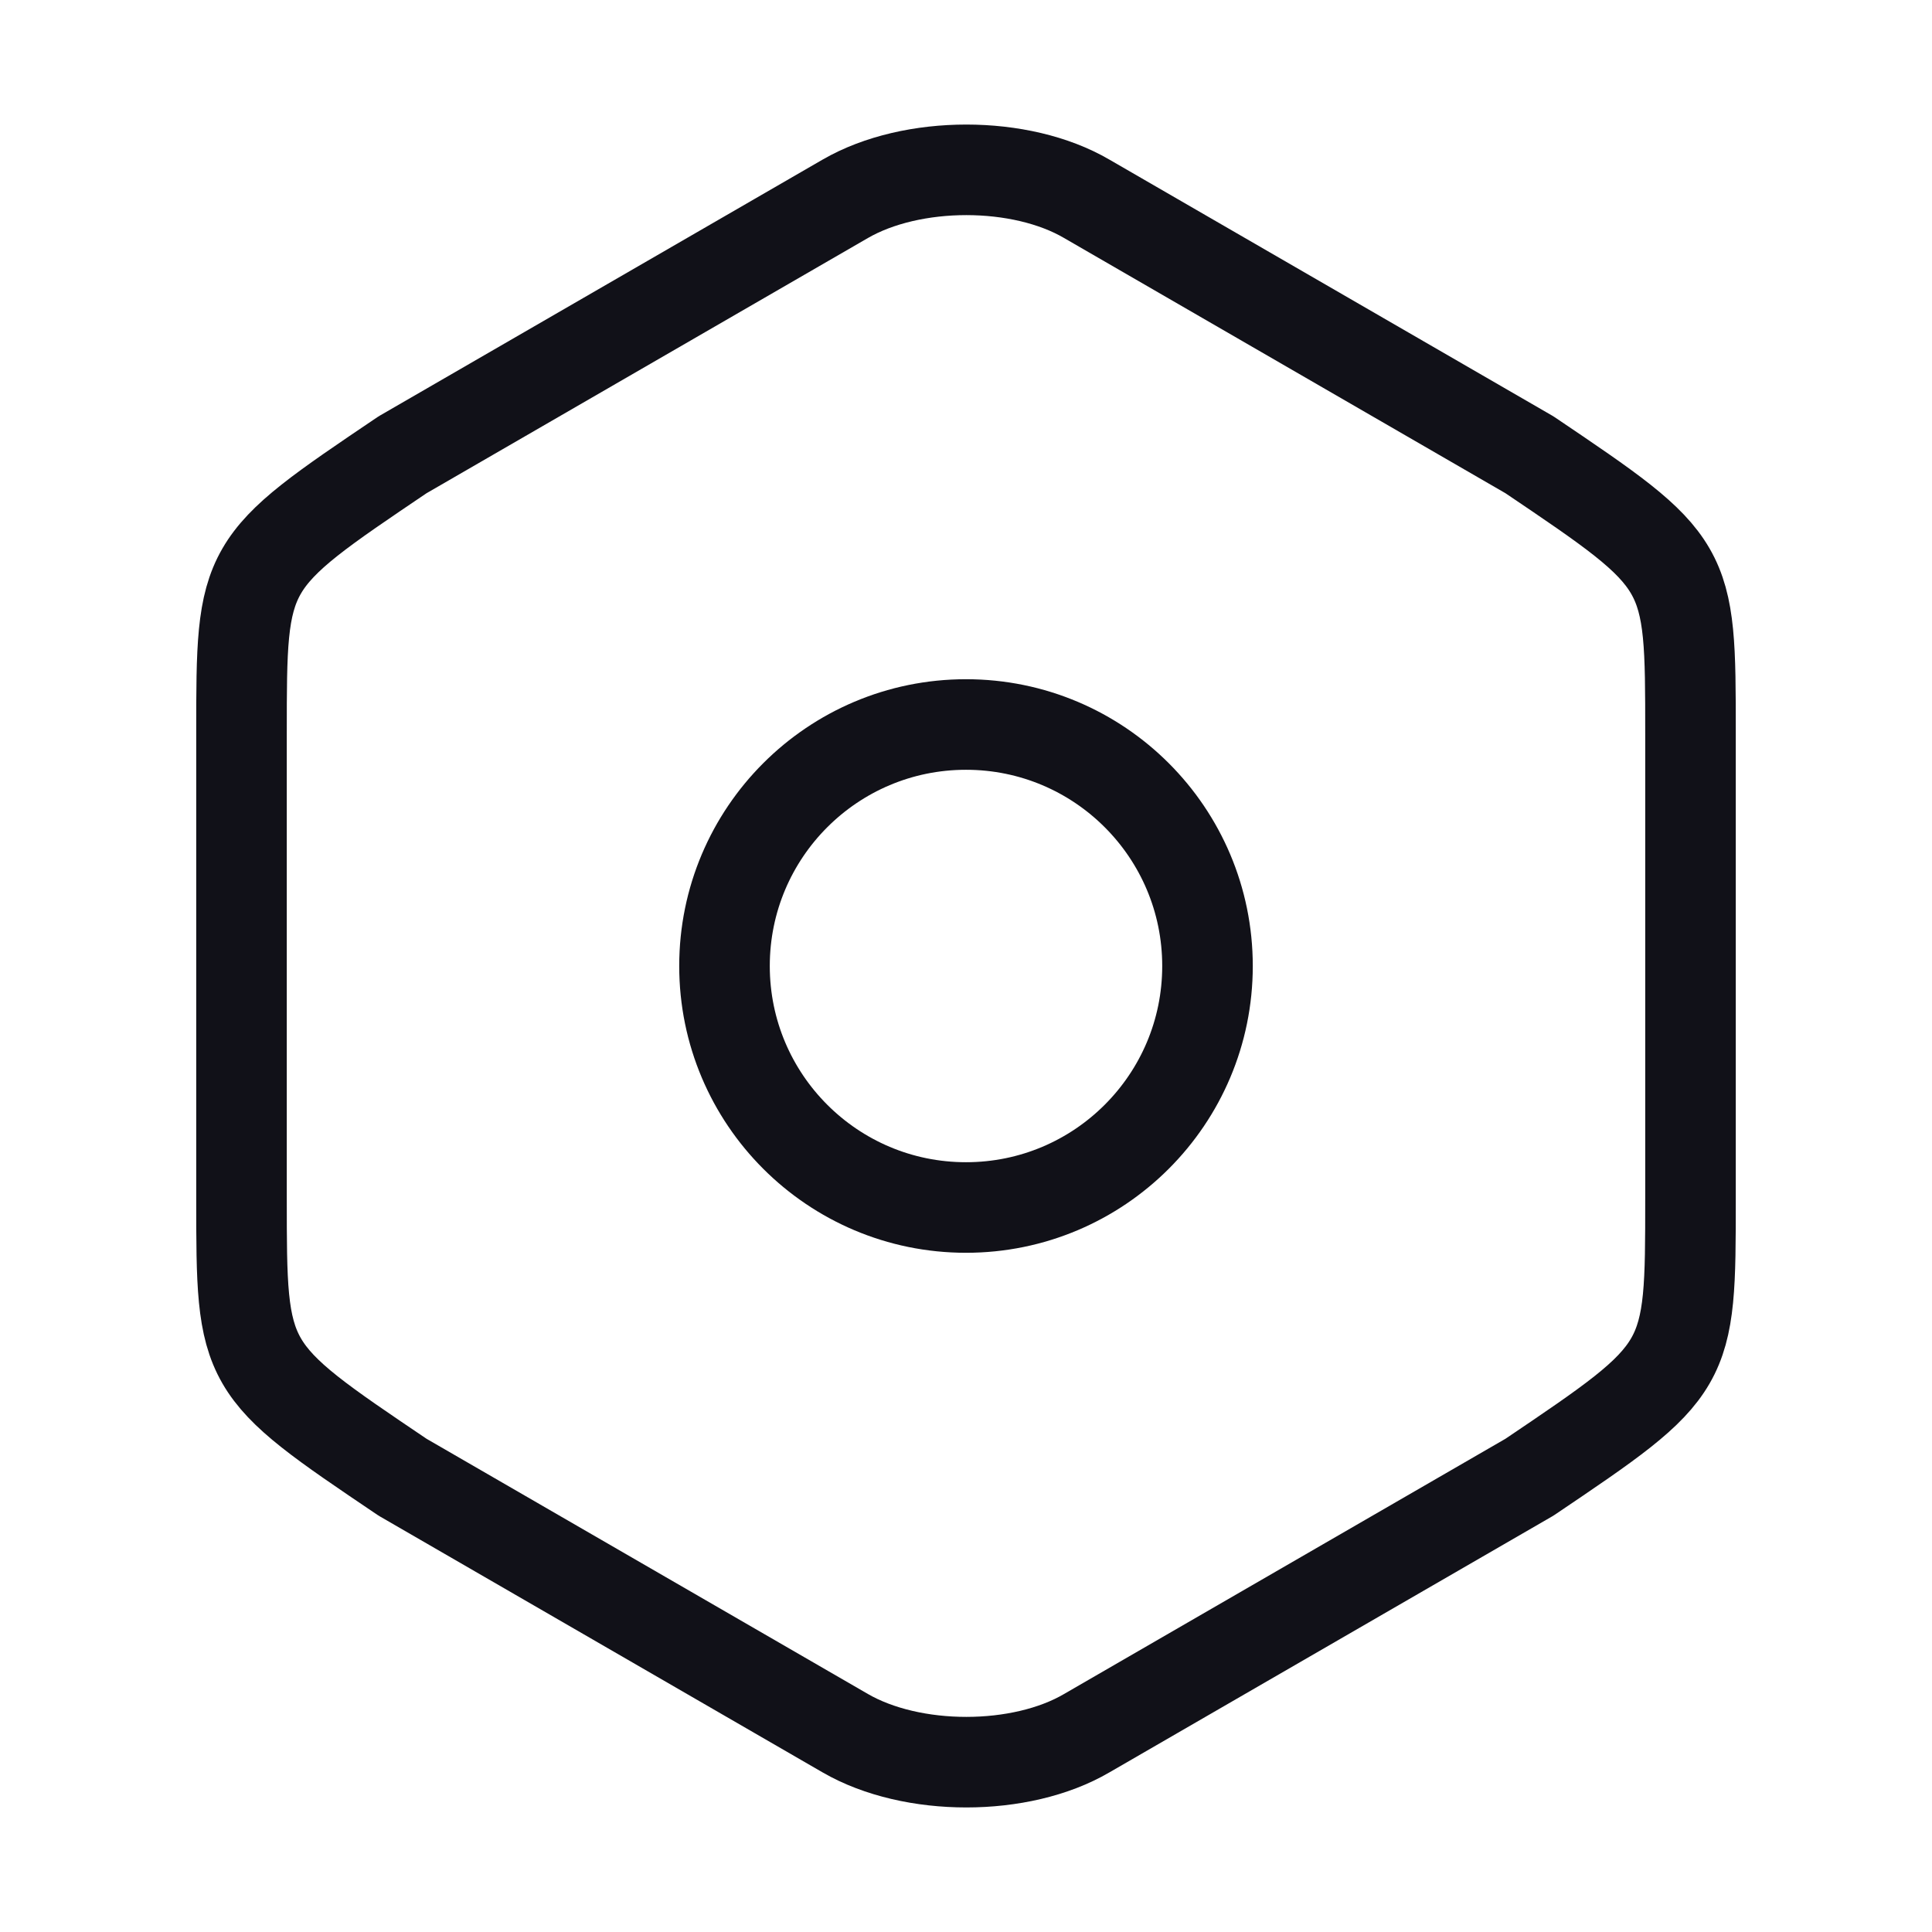 <svg width="32" height="32" viewBox="0 0 32 32" fill="none" xmlns="http://www.w3.org/2000/svg">
<path d="M4 12.147V19.84C4 22.667 4 22.667 6.667 24.467L14 28.707C15.107 29.347 16.907 29.347 18 28.707L25.333 24.467C28 22.667 28 22.667 28 19.853V12.147C28 9.333 28 9.333 25.333 7.533L18 3.293C16.907 2.653 15.107 2.653 14 3.293L6.667 7.533C4 9.333 4 9.333 4 12.147Z" stroke="#111118" stroke-width="1.5" stroke-linecap="round" stroke-linejoin="round"/>
<path d="M16 20C18.209 20 20 18.209 20 16C20 13.791 18.209 12 16 12C13.791 12 12 13.791 12 16C12 18.209 13.791 20 16 20Z" stroke="#111118" stroke-width="1.5" stroke-linecap="round" stroke-linejoin="round"/>
</svg>
